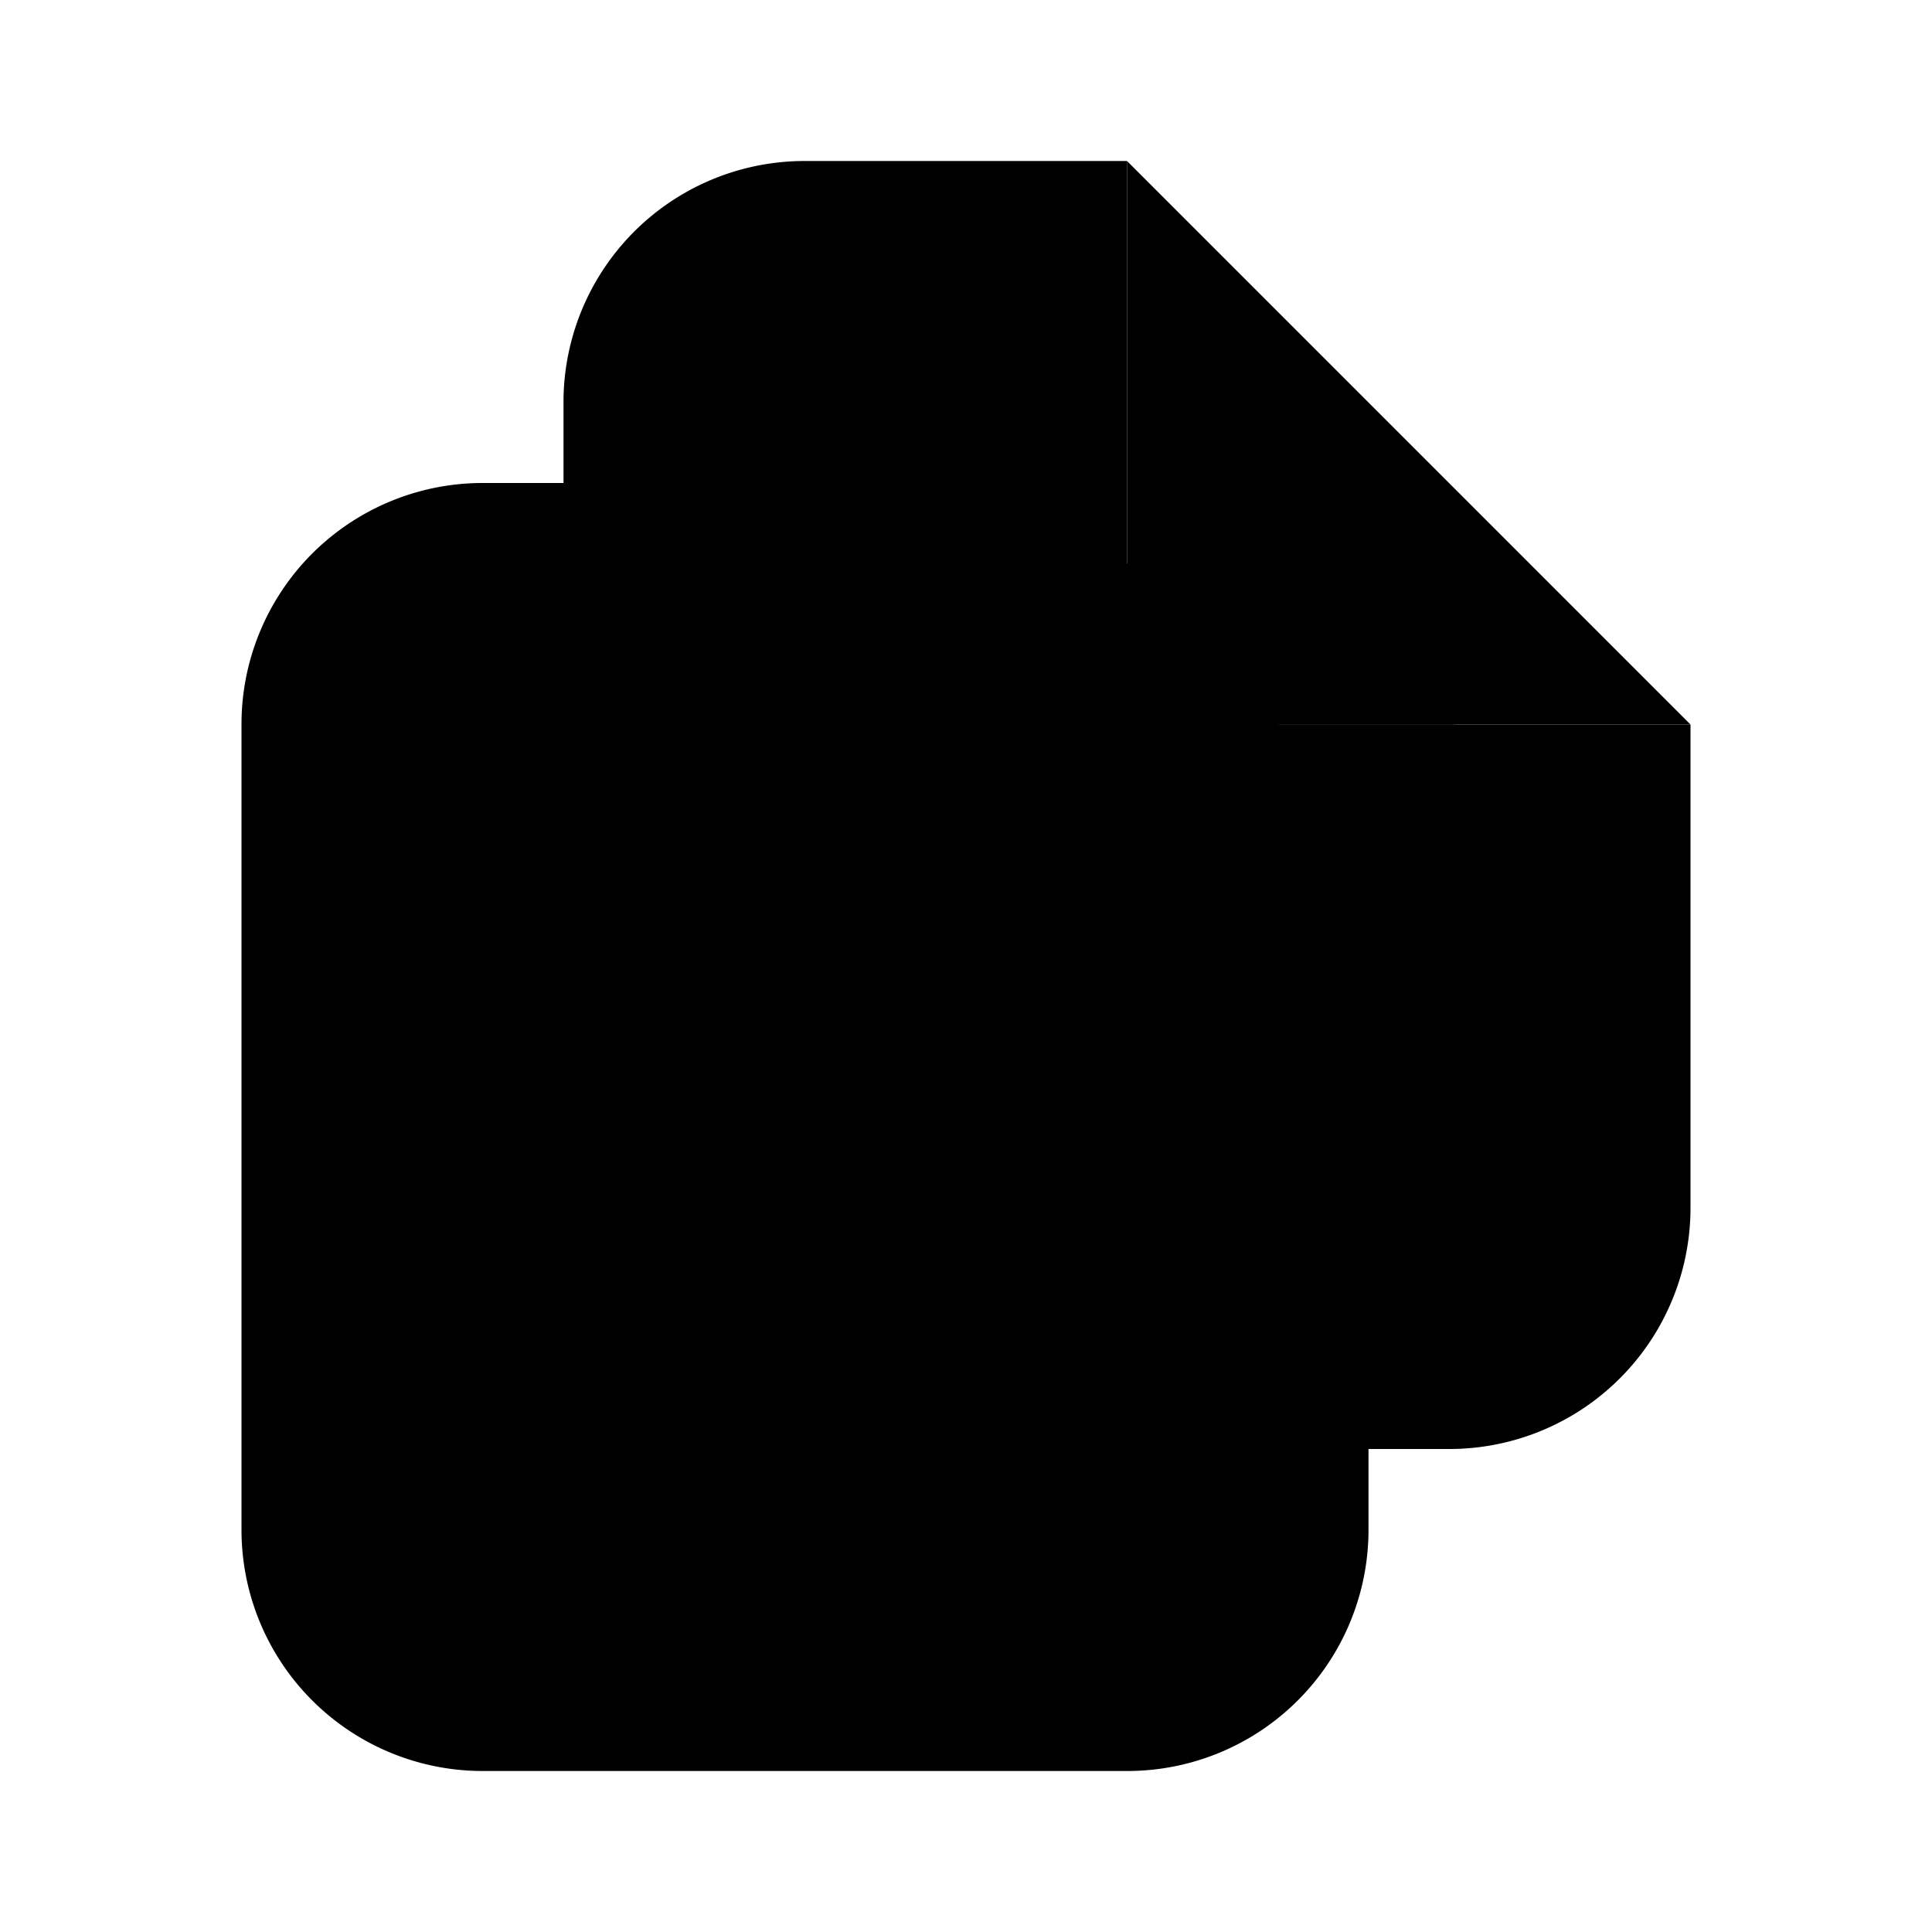 <svg xmlns="http://www.w3.org/2000/svg" data-name="Layer 1" viewBox="0 0 24 24"><path class="uim-quaternary" d="M12,13a2,2,0,0,1-2-2V6H6A2.996,2.996,0,0,0,3,9V19a2.996,2.996,0,0,0,3,3h8a2.996,2.996,0,0,0,3-3V13Z"/><path class="uim-primary" d="M17,13H12a2,2,0,0,1-2-2V6Z"/><path class="uim-tertiary" d="M16,9a2,2,0,0,1-2-2V2H10A2.996,2.996,0,0,0,7,5V15a2.996,2.996,0,0,0,3,3h8a2.996,2.996,0,0,0,3-3V9Z"/><path class="uim-quaternary" d="M16 13.001H11a1 1 0 0 1 0-2h5a1 1 0 0 1 0 2zM18 9.001H11a1 1 0 0 1 0-2h7a1 1 0 0 1 0 2z"/><path class="uim-primary" d="M21,9H16a2,2,0,0,1-2-2V2Z"/></svg>